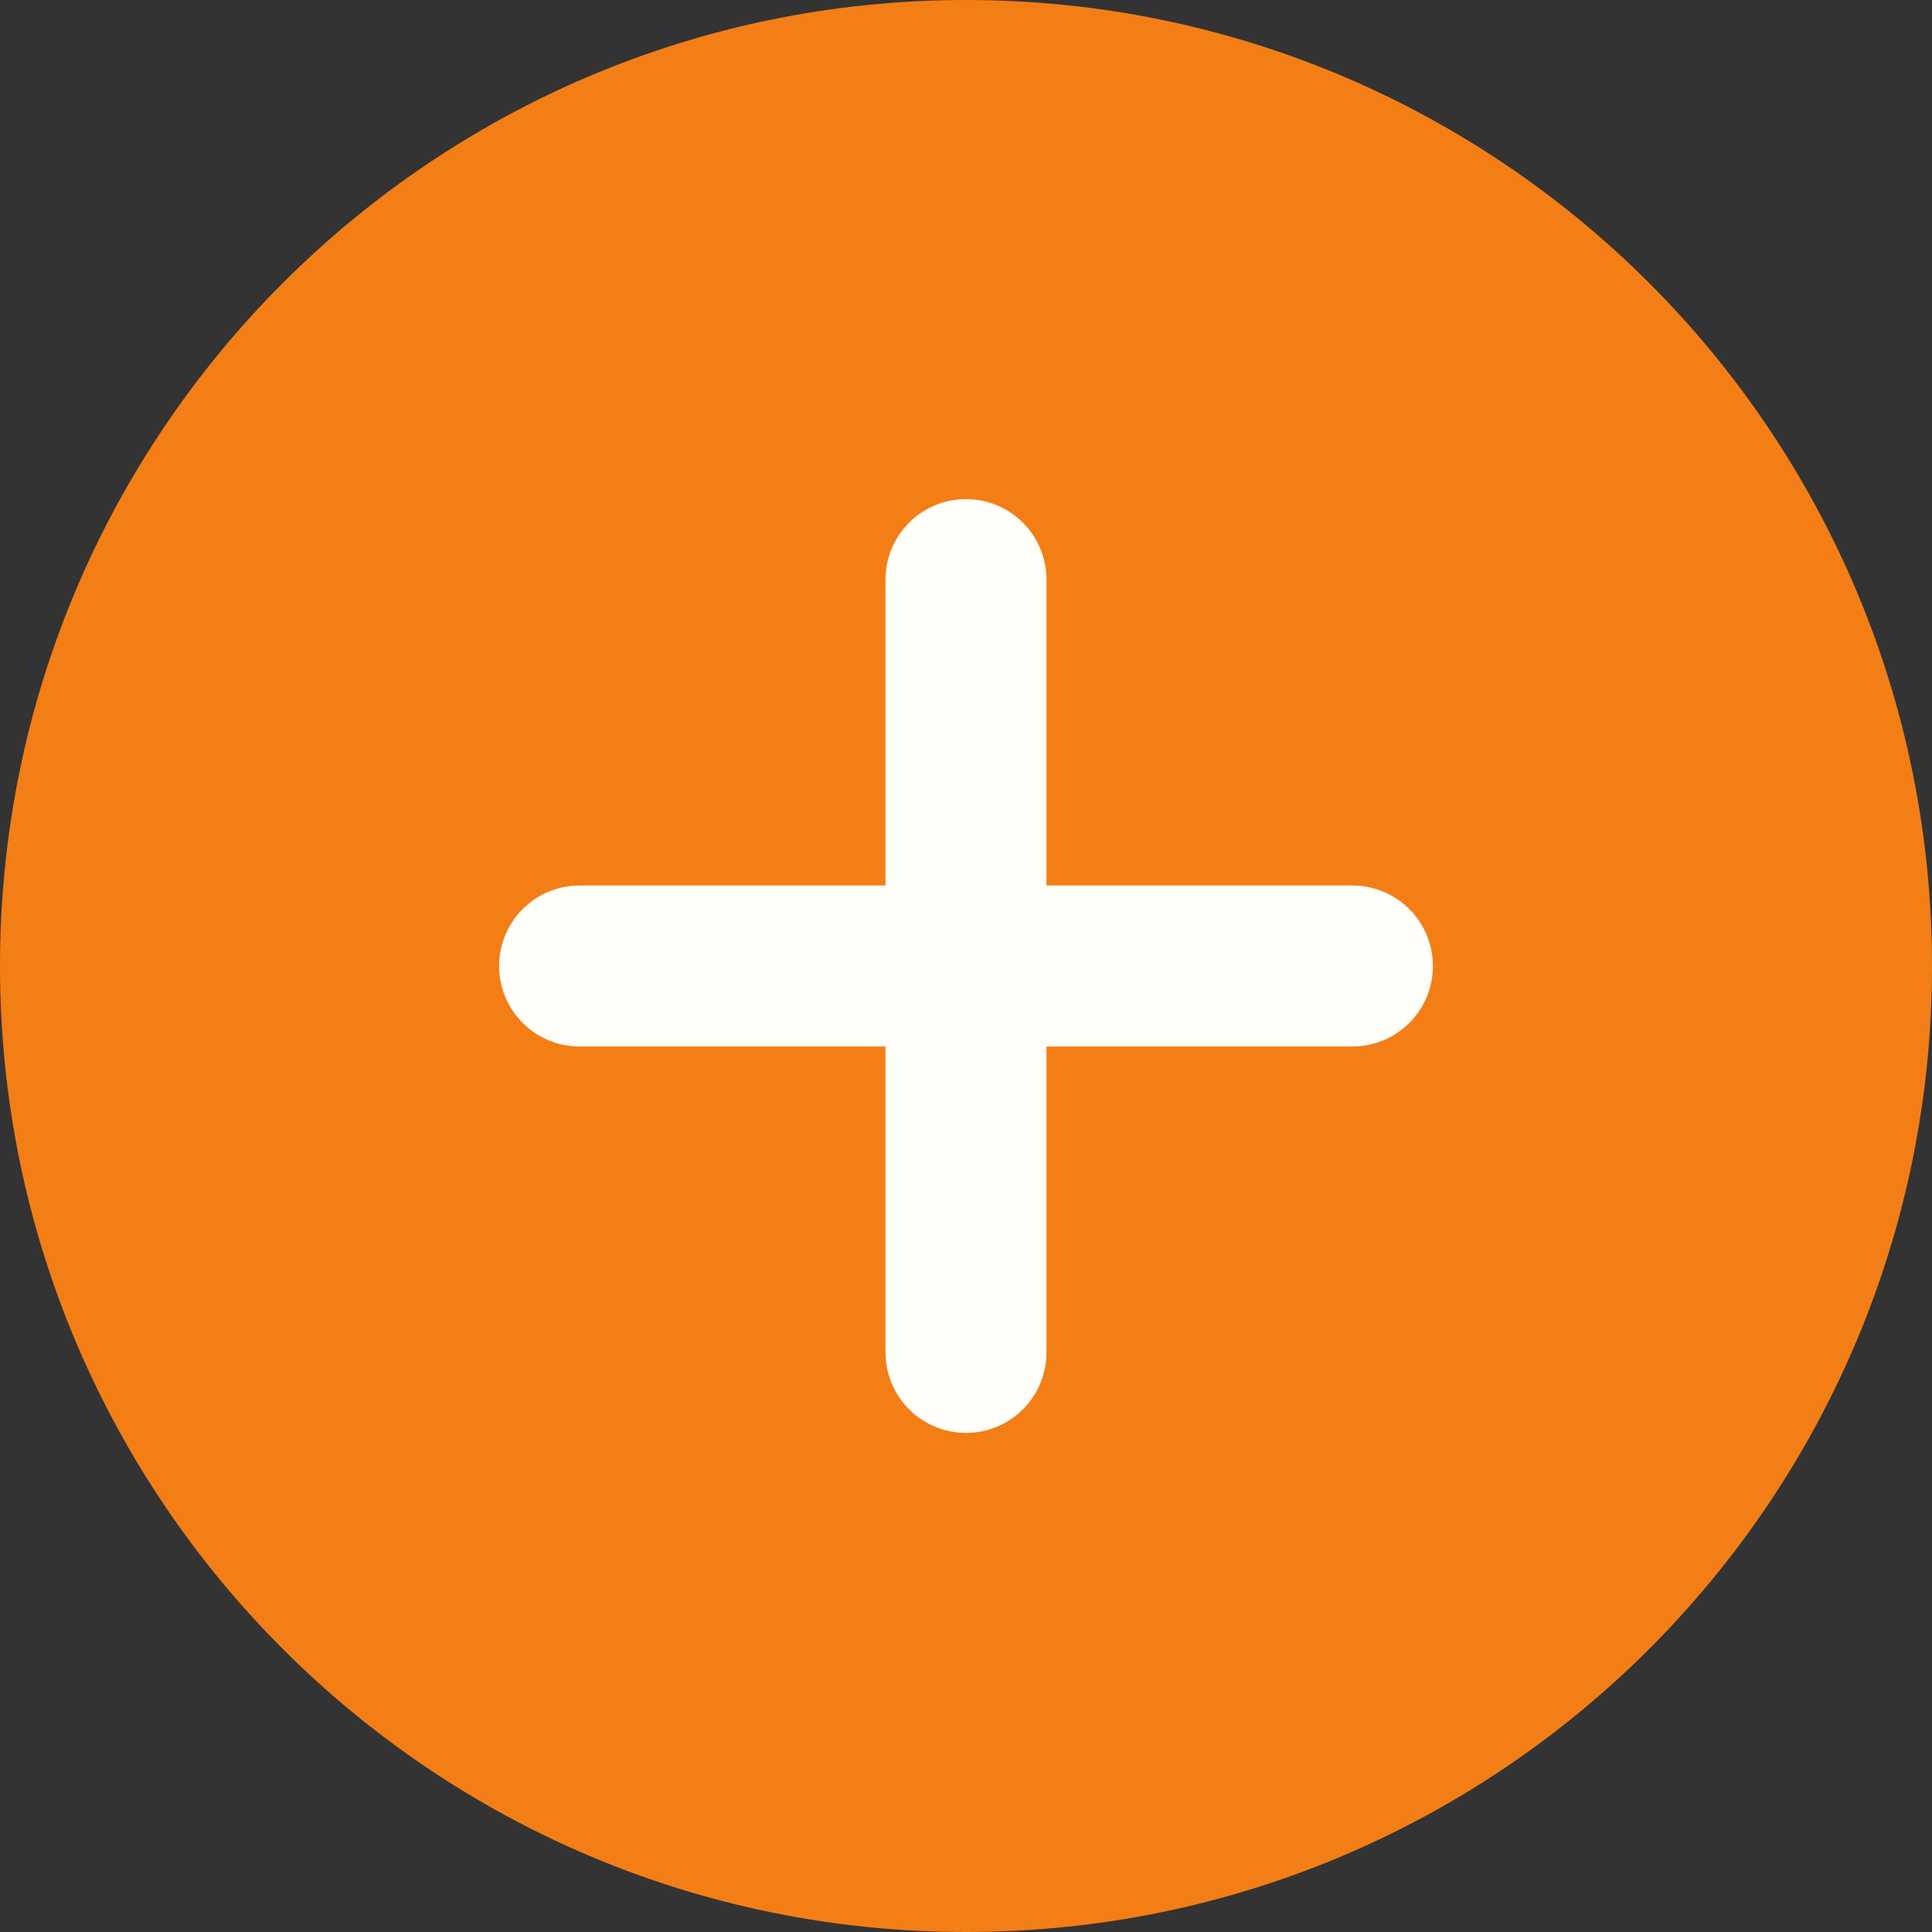 <svg width="18" height="18" viewBox="0 0 18 18" fill="none" xmlns="http://www.w3.org/2000/svg">
<rect x="0" y="0" width="18" height="18" fill="#333333" stroke="none"/>
<path d="M9 18C13.971 18 18 13.971 18 9C18 4.029 13.971 0 9 0C4.029 0 0 4.029 0 9C0 13.971 4.029 18 9 18Z" fill="#F47E16"/>
<path d="M9 5.4V12.6" stroke="#FFFEF9" stroke-width="1.5" stroke-linecap="round" stroke-linejoin="round"/>
<path d="M5.4 9H12.6" stroke="#FFFEF9" stroke-width="1.5" stroke-linecap="round" stroke-linejoin="round"/>
</svg>
